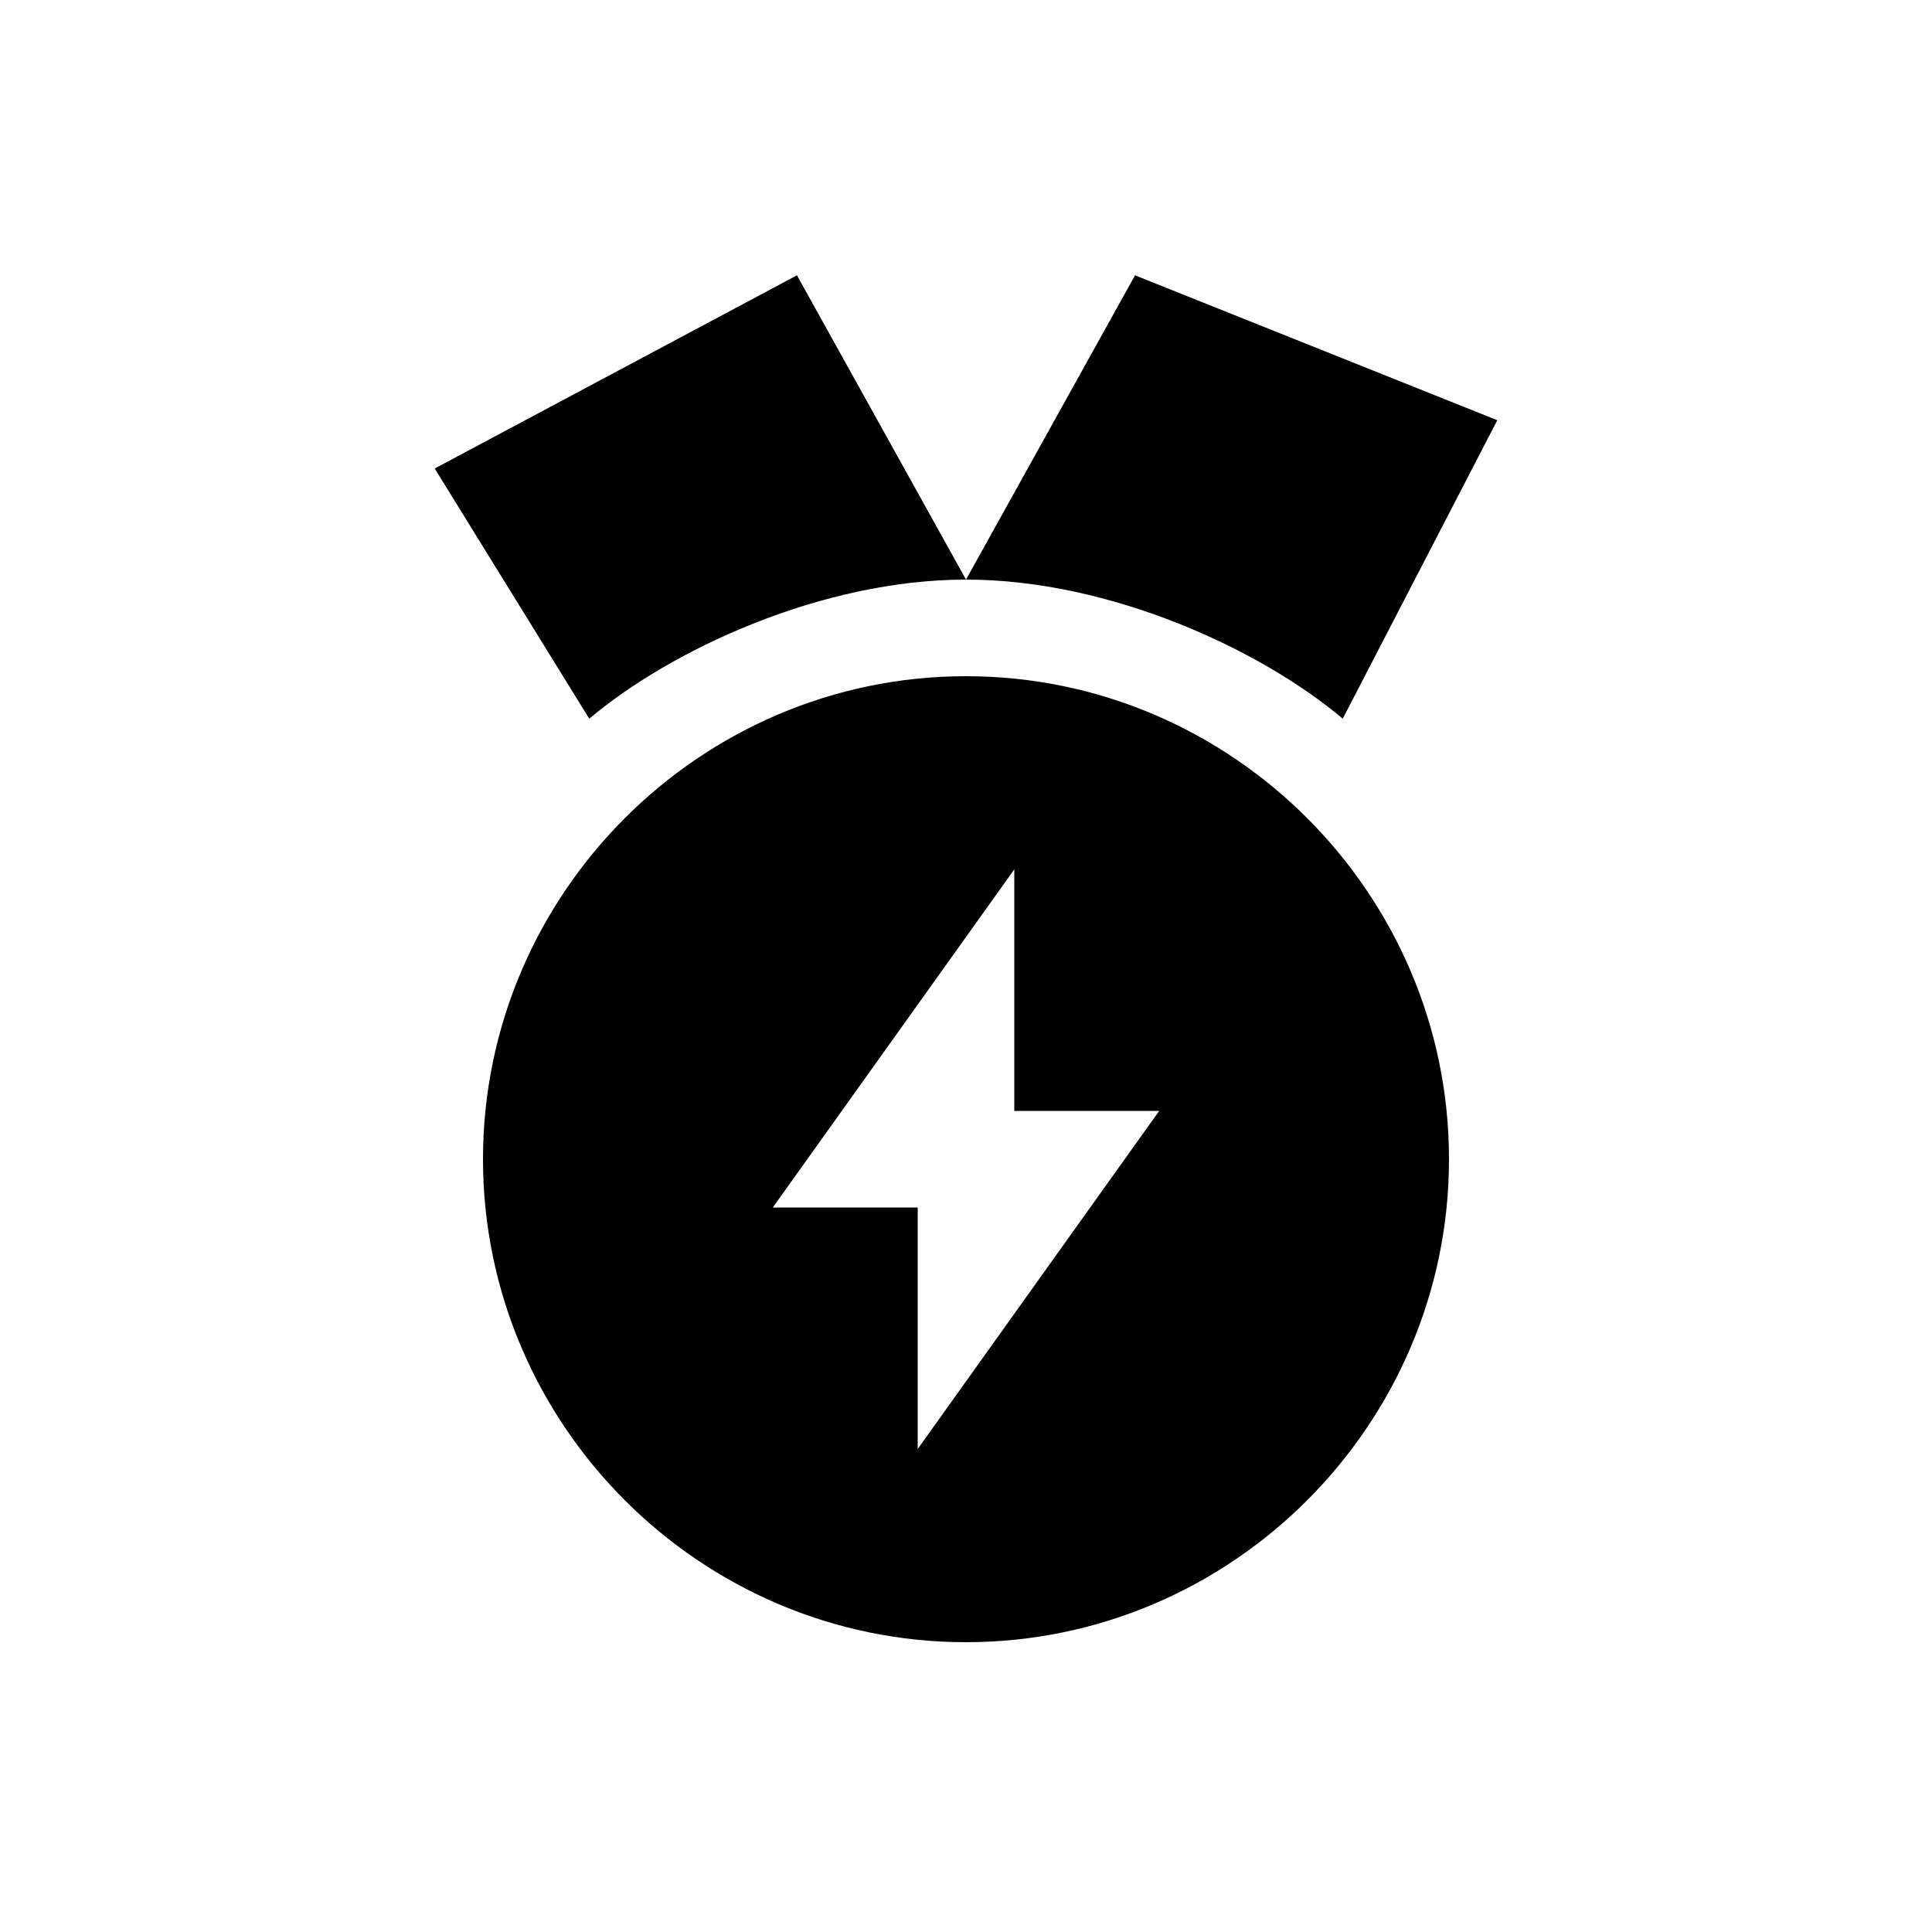 <svg height='100px' width='100px'  fill="#000000" xmlns="http://www.w3.org/2000/svg" xmlns:xlink="http://www.w3.org/1999/xlink" version="1.1" x="0px" y="0px" viewBox="0 0 100.0 100"><path d="M550,100 l250,350 l-150,0 l0,250 l-250,-350 l150,0 Z M600,-100 c-275,0,-500,225,-500,500 c0,275,225,500,500,500 c275,0,500,-225,500,-500 c0,-275,-225,-500,-500,-500 Z M210,856 l-160,259 l375,200 l175,-315 c-150,0,-306,-73,-390,-144 Z M990,856 c-84,71,-240,144,-390,144 l175,315 l375,-150 Z M990,856 " fill="#000000" stroke="none" stroke-dasharray="none" stroke-linecap="inherit" stroke-linejoin="inherit" stroke-width="1" transform="matrix(0.05,0.0,0.0,-0.05,20.0,80.0)"></path></svg>